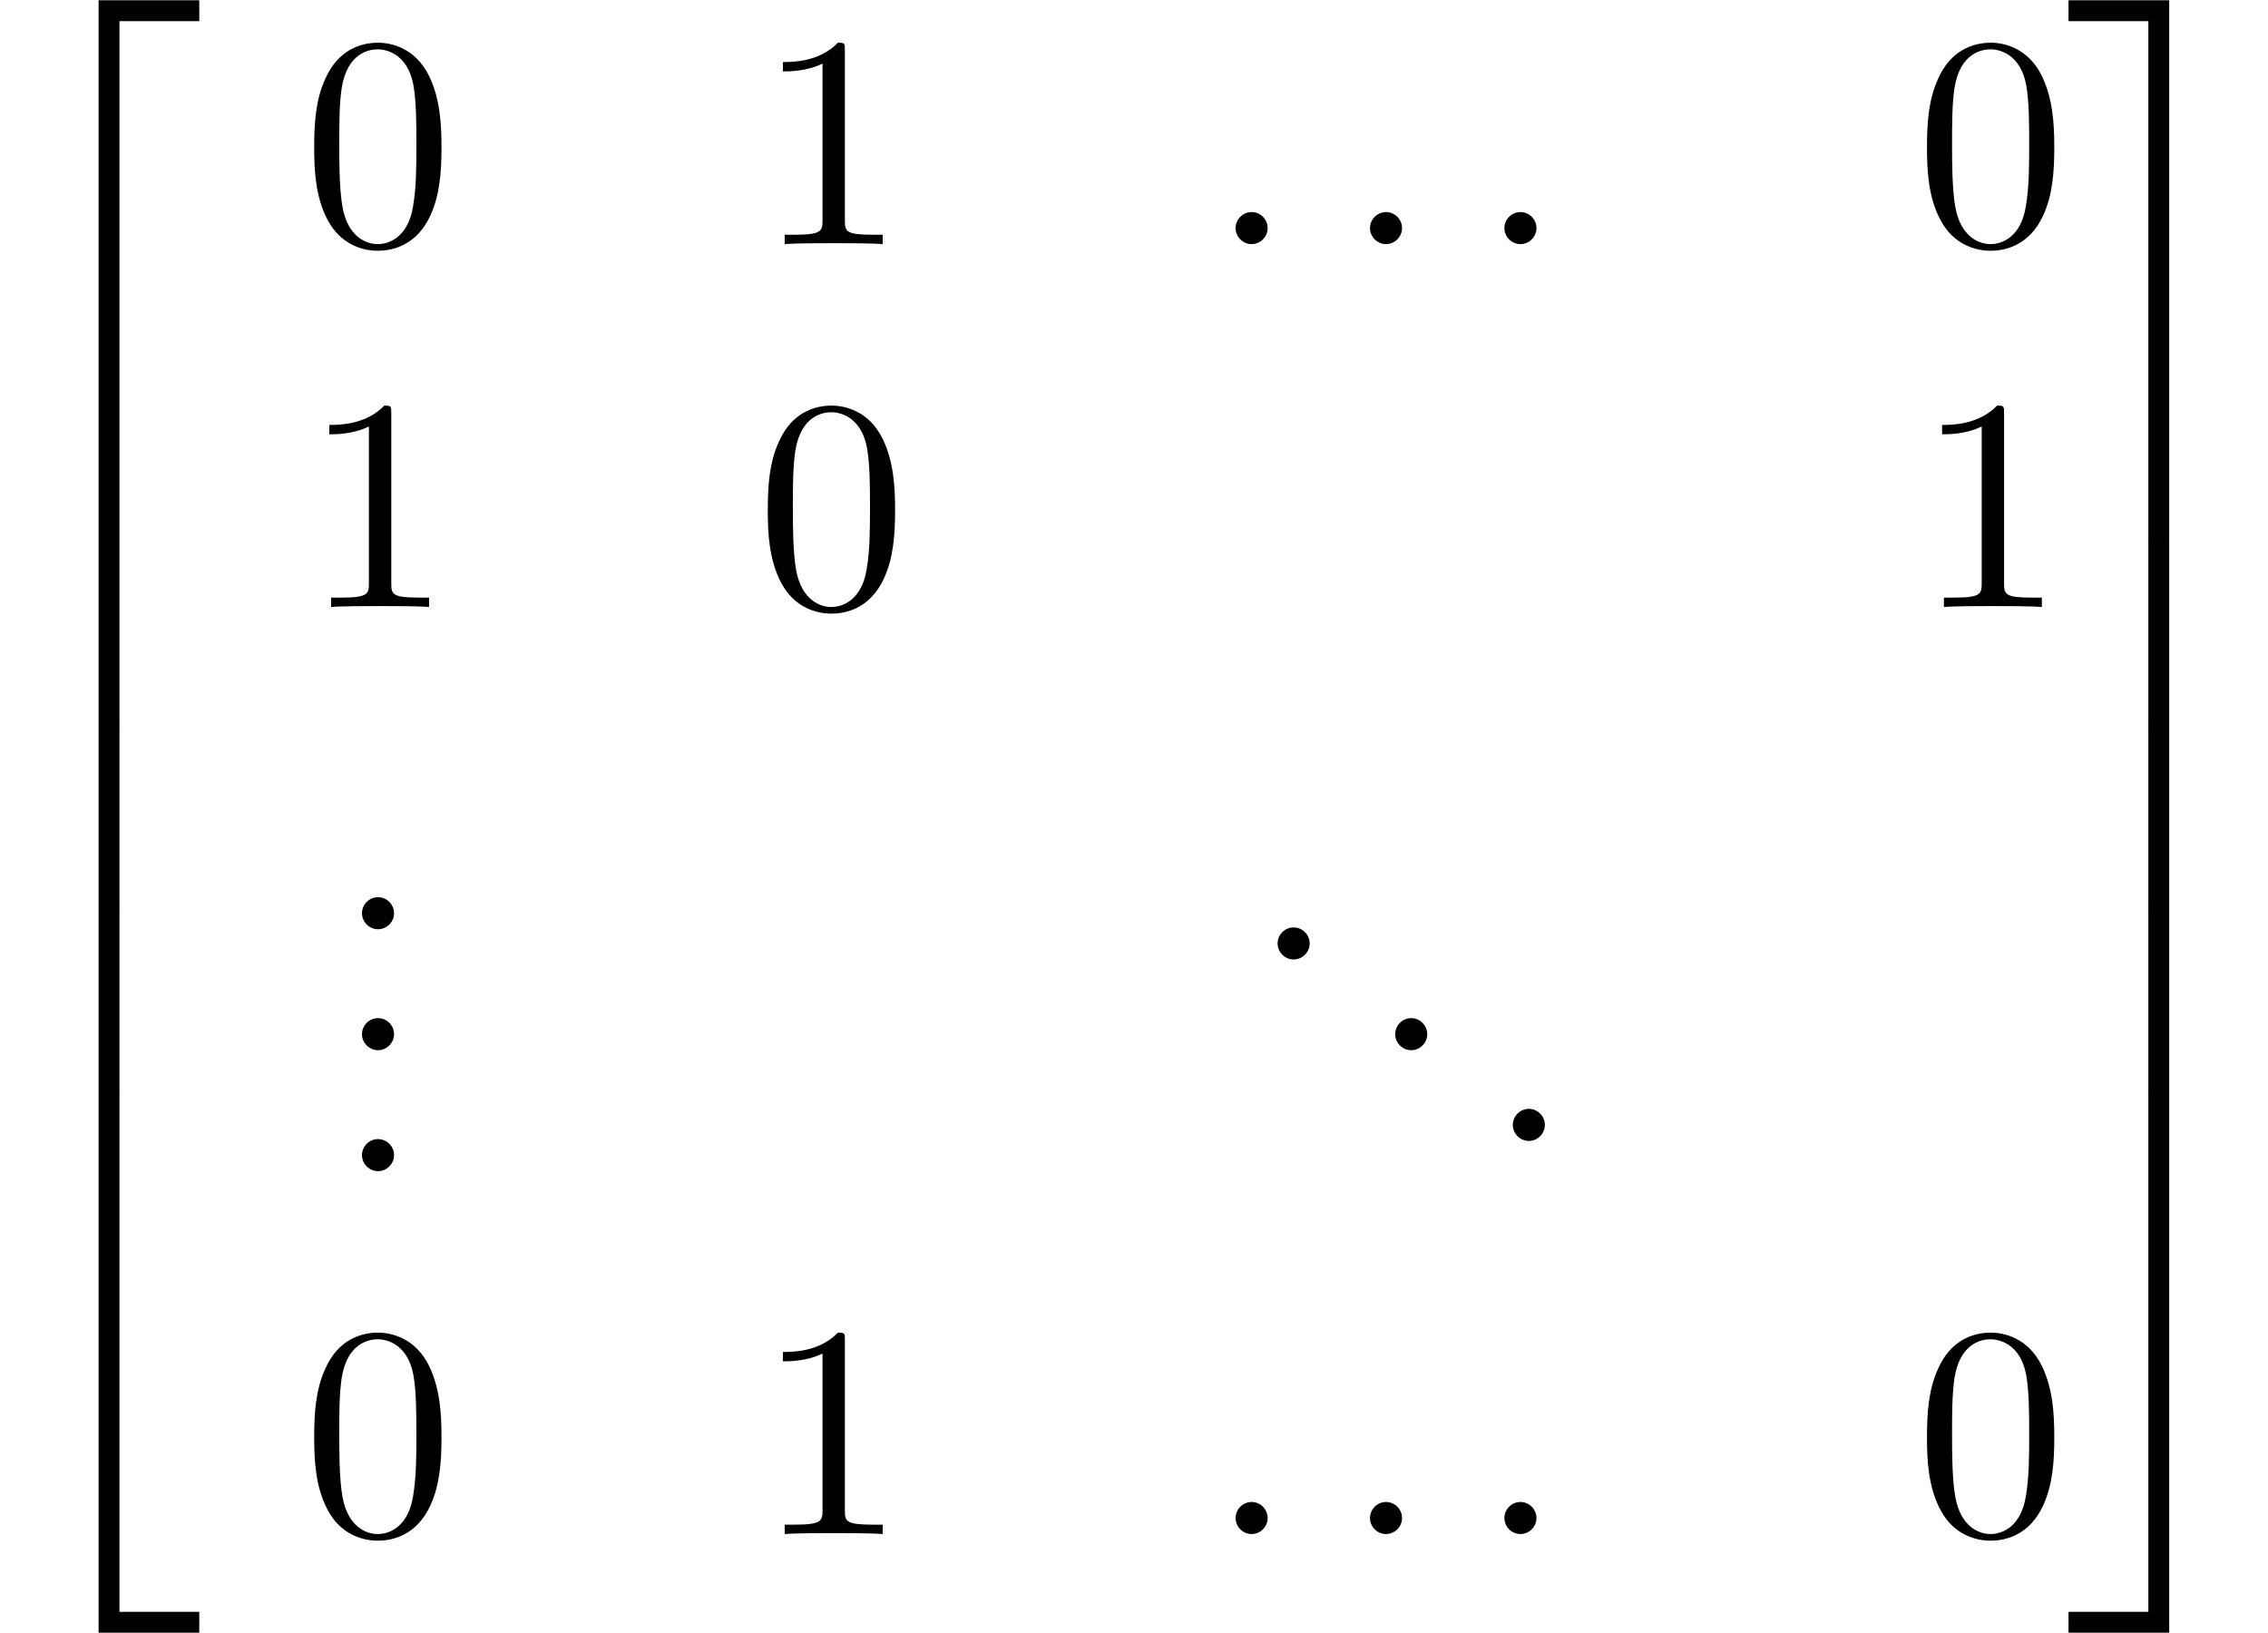 <?xml version='1.0' encoding='UTF-8'?>
<!-- This file was generated by dvisvgm 3.0.4 -->
<svg version='1.1' xmlns='http://www.w3.org/2000/svg' xmlns:xlink='http://www.w3.org/1999/xlink' width='74.72pt' height='53.799pt' viewBox='134.496 -29.39 74.72 53.799'>
<defs>
<path id='g0-58' d='M1.913-.528C1.913-.817 1.674-1.056 1.385-1.056S.857-.817 .857-.528S1.096 0 1.385 0S1.913-.239 1.913-.528Z'/>
<path id='g2-50' d='M3.248 17.534H3.935V.299H6.565V-.389H3.248V17.534Z'/>
<path id='g2-51' d='M2.7 17.534H3.387V-.389H.07V.299H2.7V17.534Z'/>
<path id='g2-52' d='M3.248 17.524H6.565V16.837H3.935V-.399H3.248V17.524Z'/>
<path id='g2-53' d='M2.7 16.837H.07V17.524H3.387V-.399H2.7V16.837Z'/>
<path id='g2-54' d='M3.248 5.988H3.935V-.01H3.248V5.988Z'/>
<path id='g2-55' d='M2.7 5.988H3.387V-.01H2.7V5.988Z'/>
<path id='g1-46' d='M1.913-.528C1.913-.817 1.674-1.056 1.385-1.056S.857-.817 .857-.528S1.096 0 1.385 0S1.913-.239 1.913-.528Z'/>
<path id='g1-48' d='M4.583-3.188C4.583-3.985 4.533-4.782 4.184-5.519C3.726-6.476 2.909-6.635 2.491-6.635C1.893-6.635 1.166-6.376 .757-5.45C.438-4.762 .389-3.985 .389-3.188C.389-2.441 .428-1.544 .837-.787C1.265 .02 1.993 .219 2.481 .219C3.019 .219 3.776 .01 4.214-.936C4.533-1.624 4.583-2.401 4.583-3.188ZM2.481 0C2.092 0 1.504-.249 1.325-1.205C1.215-1.803 1.215-2.72 1.215-3.308C1.215-3.945 1.215-4.603 1.295-5.141C1.484-6.326 2.232-6.416 2.481-6.416C2.809-6.416 3.467-6.237 3.656-5.25C3.756-4.692 3.756-3.935 3.756-3.308C3.756-2.56 3.756-1.883 3.646-1.245C3.497-.299 2.929 0 2.481 0Z'/>
<path id='g1-49' d='M2.929-6.376C2.929-6.615 2.929-6.635 2.7-6.635C2.082-5.998 1.205-5.998 .887-5.998V-5.689C1.086-5.689 1.674-5.689 2.192-5.948V-.787C2.192-.428 2.162-.309 1.265-.309H.946V0C1.295-.03 2.162-.03 2.56-.03S3.826-.03 4.174 0V-.309H3.856C2.959-.309 2.929-.418 2.929-.787V-6.376Z'/>
</defs>
<g id='page1'>
<use x='134.496' y='-28.992' xlink:href='#g2-50'/>
<use x='134.496' y='-11.457' xlink:href='#g2-54'/>
<use x='134.496' y='-5.479' xlink:href='#g2-54'/>
<use x='134.496' y='.498' xlink:href='#g2-54'/>
<use x='134.496' y='6.874' xlink:href='#g2-52'/>
<use x='144.458' y='-21.348' xlink:href='#g1-48'/>
<use x='159.402' y='-21.348' xlink:href='#g1-49'/>
<use x='174.346' y='-21.348' xlink:href='#g0-58'/>
<use x='178.774' y='-21.348' xlink:href='#g0-58'/>
<use x='183.202' y='-21.348' xlink:href='#g0-58'/>
<use x='197.592' y='-21.348' xlink:href='#g1-48'/>
<use x='144.458' y='-9.393' xlink:href='#g1-49'/>
<use x='159.402' y='-9.393' xlink:href='#g1-48'/>
<use x='197.592' y='-9.393' xlink:href='#g1-49'/>
<use x='145.565' y='1.223' xlink:href='#g1-46'/>
<use x='145.565' y='5.208' xlink:href='#g1-46'/>
<use x='145.565' y='9.193' xlink:href='#g1-46'/>
<use x='175.73' y='2.219' xlink:href='#g1-46'/>
<use x='179.604' y='5.208' xlink:href='#g1-46'/>
<use x='183.479' y='8.197' xlink:href='#g1-46'/>
<use x='144.458' y='21.148' xlink:href='#g1-48'/>
<use x='159.402' y='21.148' xlink:href='#g1-49'/>
<use x='174.346' y='21.148' xlink:href='#g0-58'/>
<use x='178.774' y='21.148' xlink:href='#g0-58'/>
<use x='183.202' y='21.148' xlink:href='#g0-58'/>
<use x='197.592' y='21.148' xlink:href='#g1-48'/>
<use x='202.574' y='-28.992' xlink:href='#g2-51'/>
<use x='202.574' y='-11.457' xlink:href='#g2-55'/>
<use x='202.574' y='-5.479' xlink:href='#g2-55'/>
<use x='202.574' y='.498' xlink:href='#g2-55'/>
<use x='202.574' y='6.874' xlink:href='#g2-53'/>
</g>
</svg>